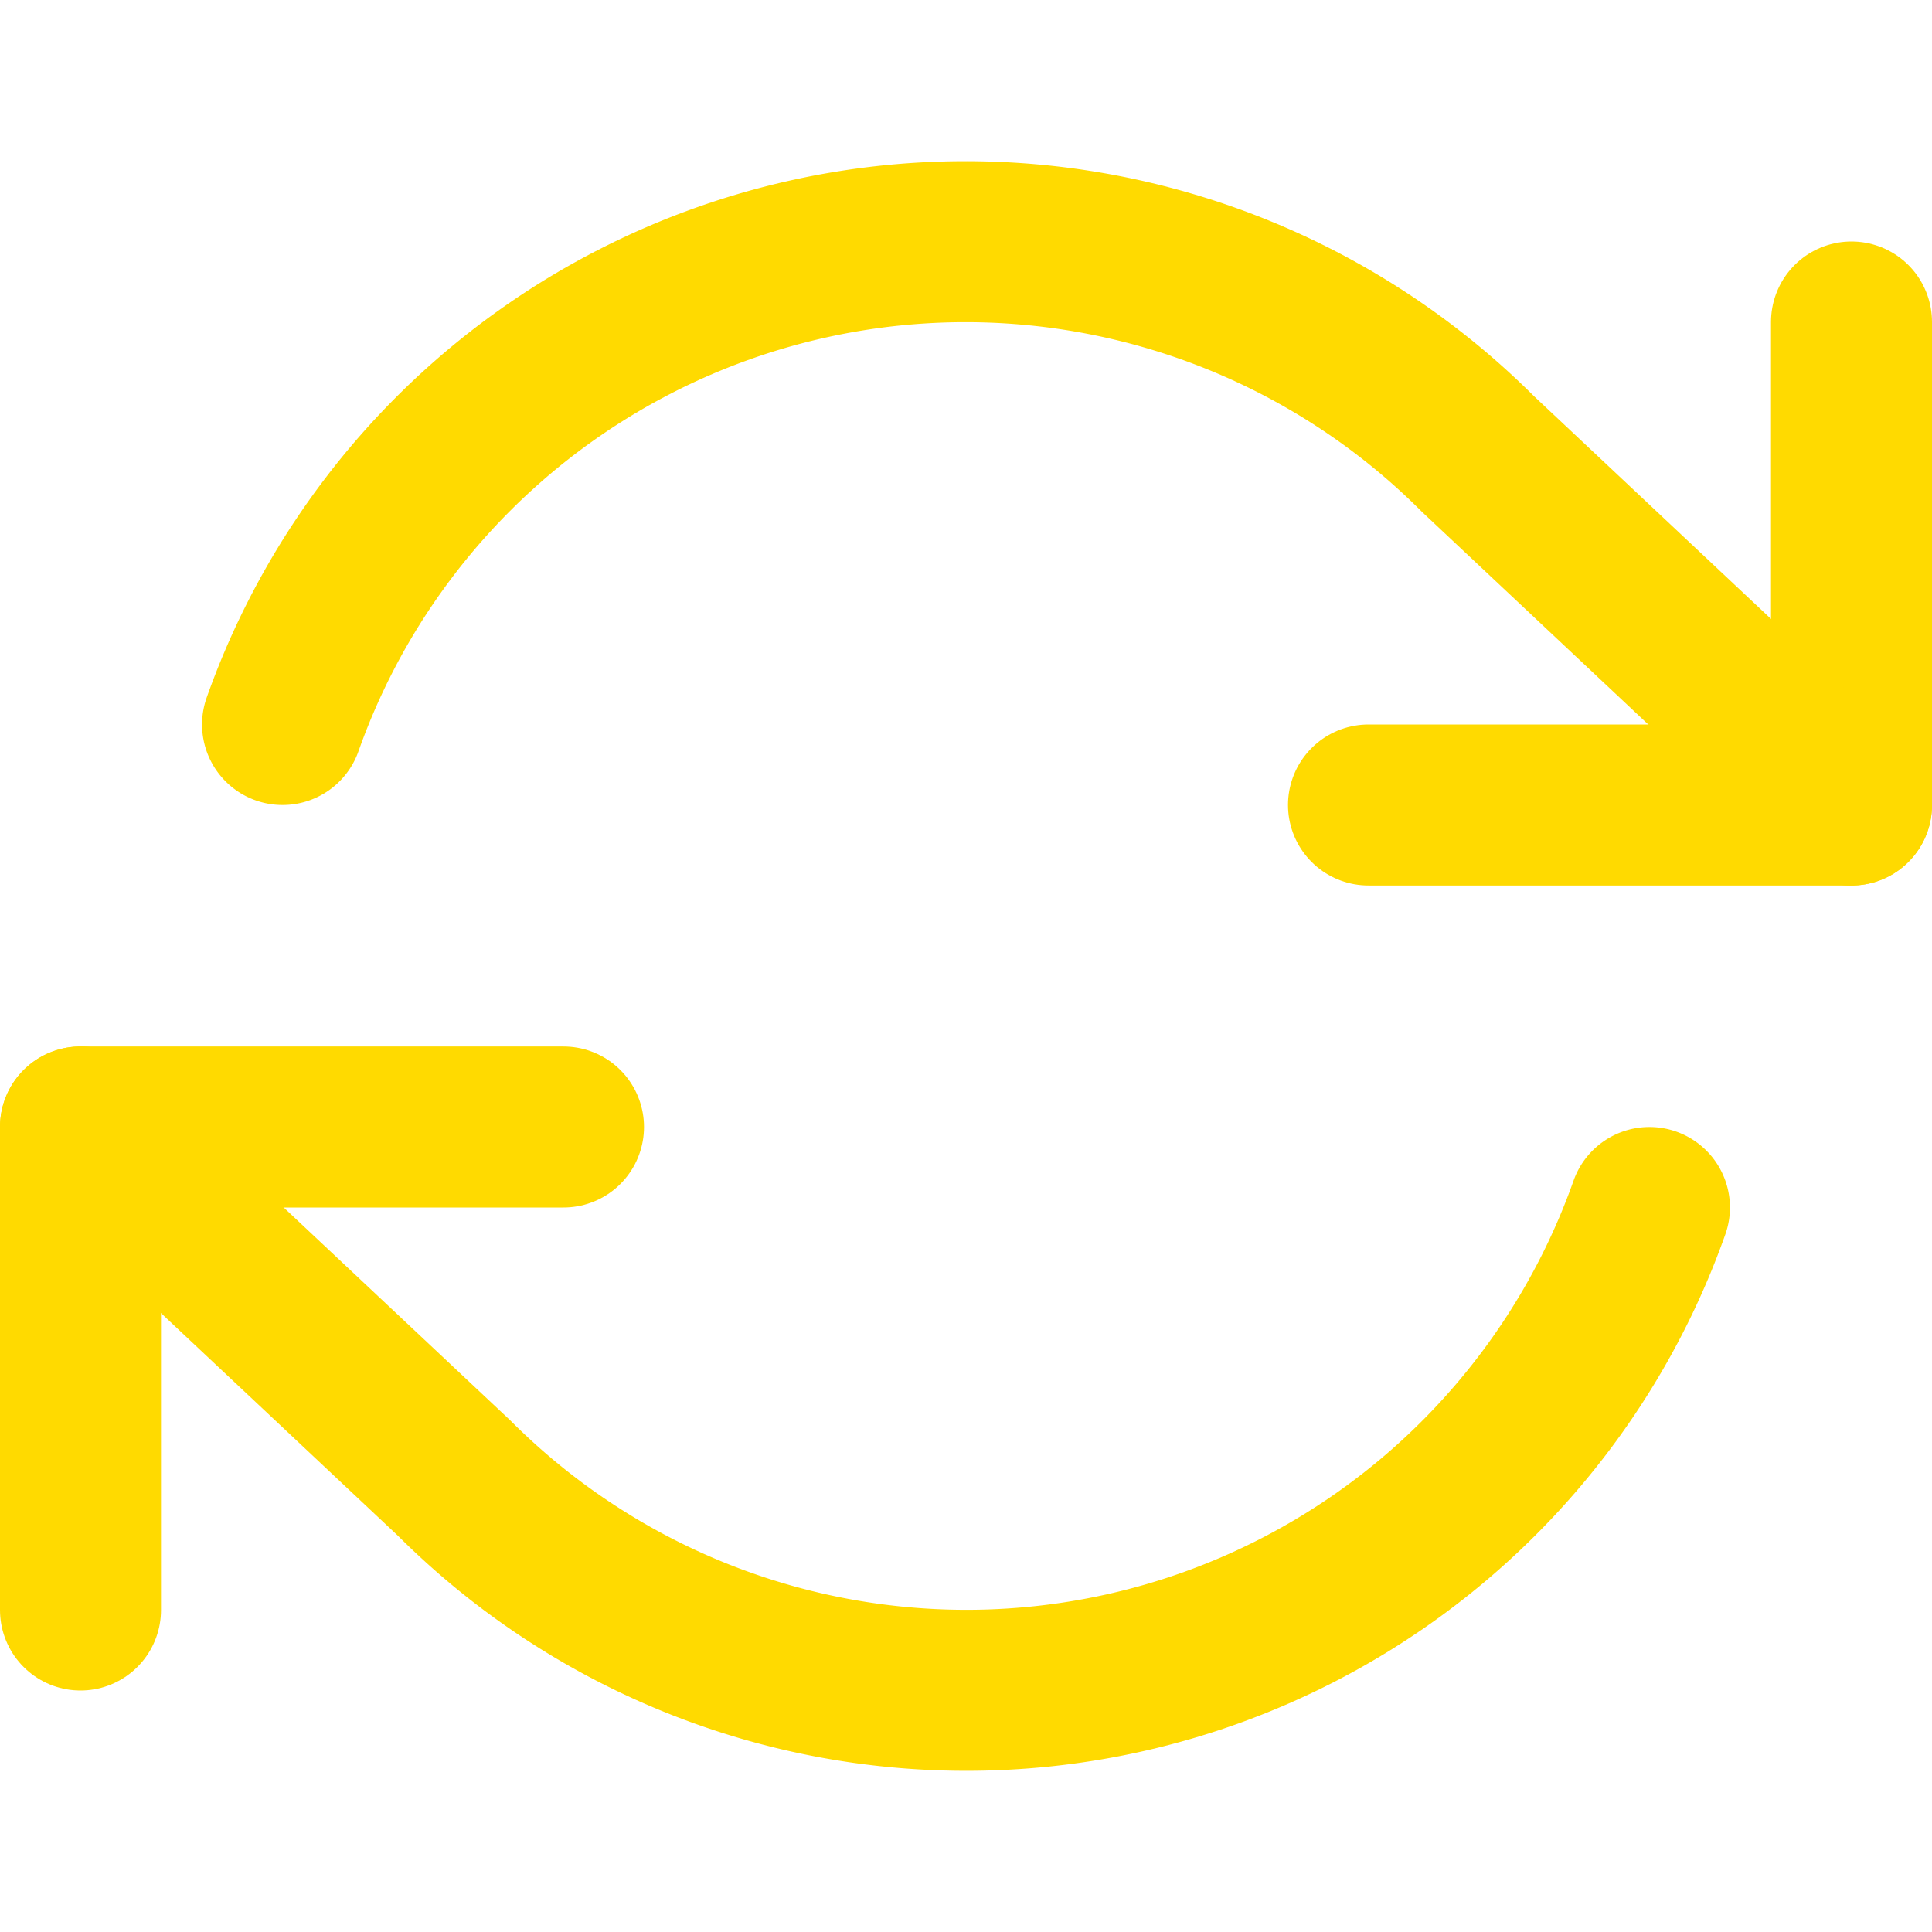 <svg width="24" height="24" fill="none" xmlns="http://www.w3.org/2000/svg"><path d="M23 4v6h-6M1 20v-6h6" stroke="#FFDA00" stroke-width="2" stroke-linecap="round" stroke-linejoin="round"/><path d="M3.51 9a9 9 0 0114.85-3.36L23 10M1 14l4.64 4.36A9 9 0 0020.49 15" stroke="#FFDA00" stroke-width="2" stroke-linecap="round" stroke-linejoin="round"/></svg>
